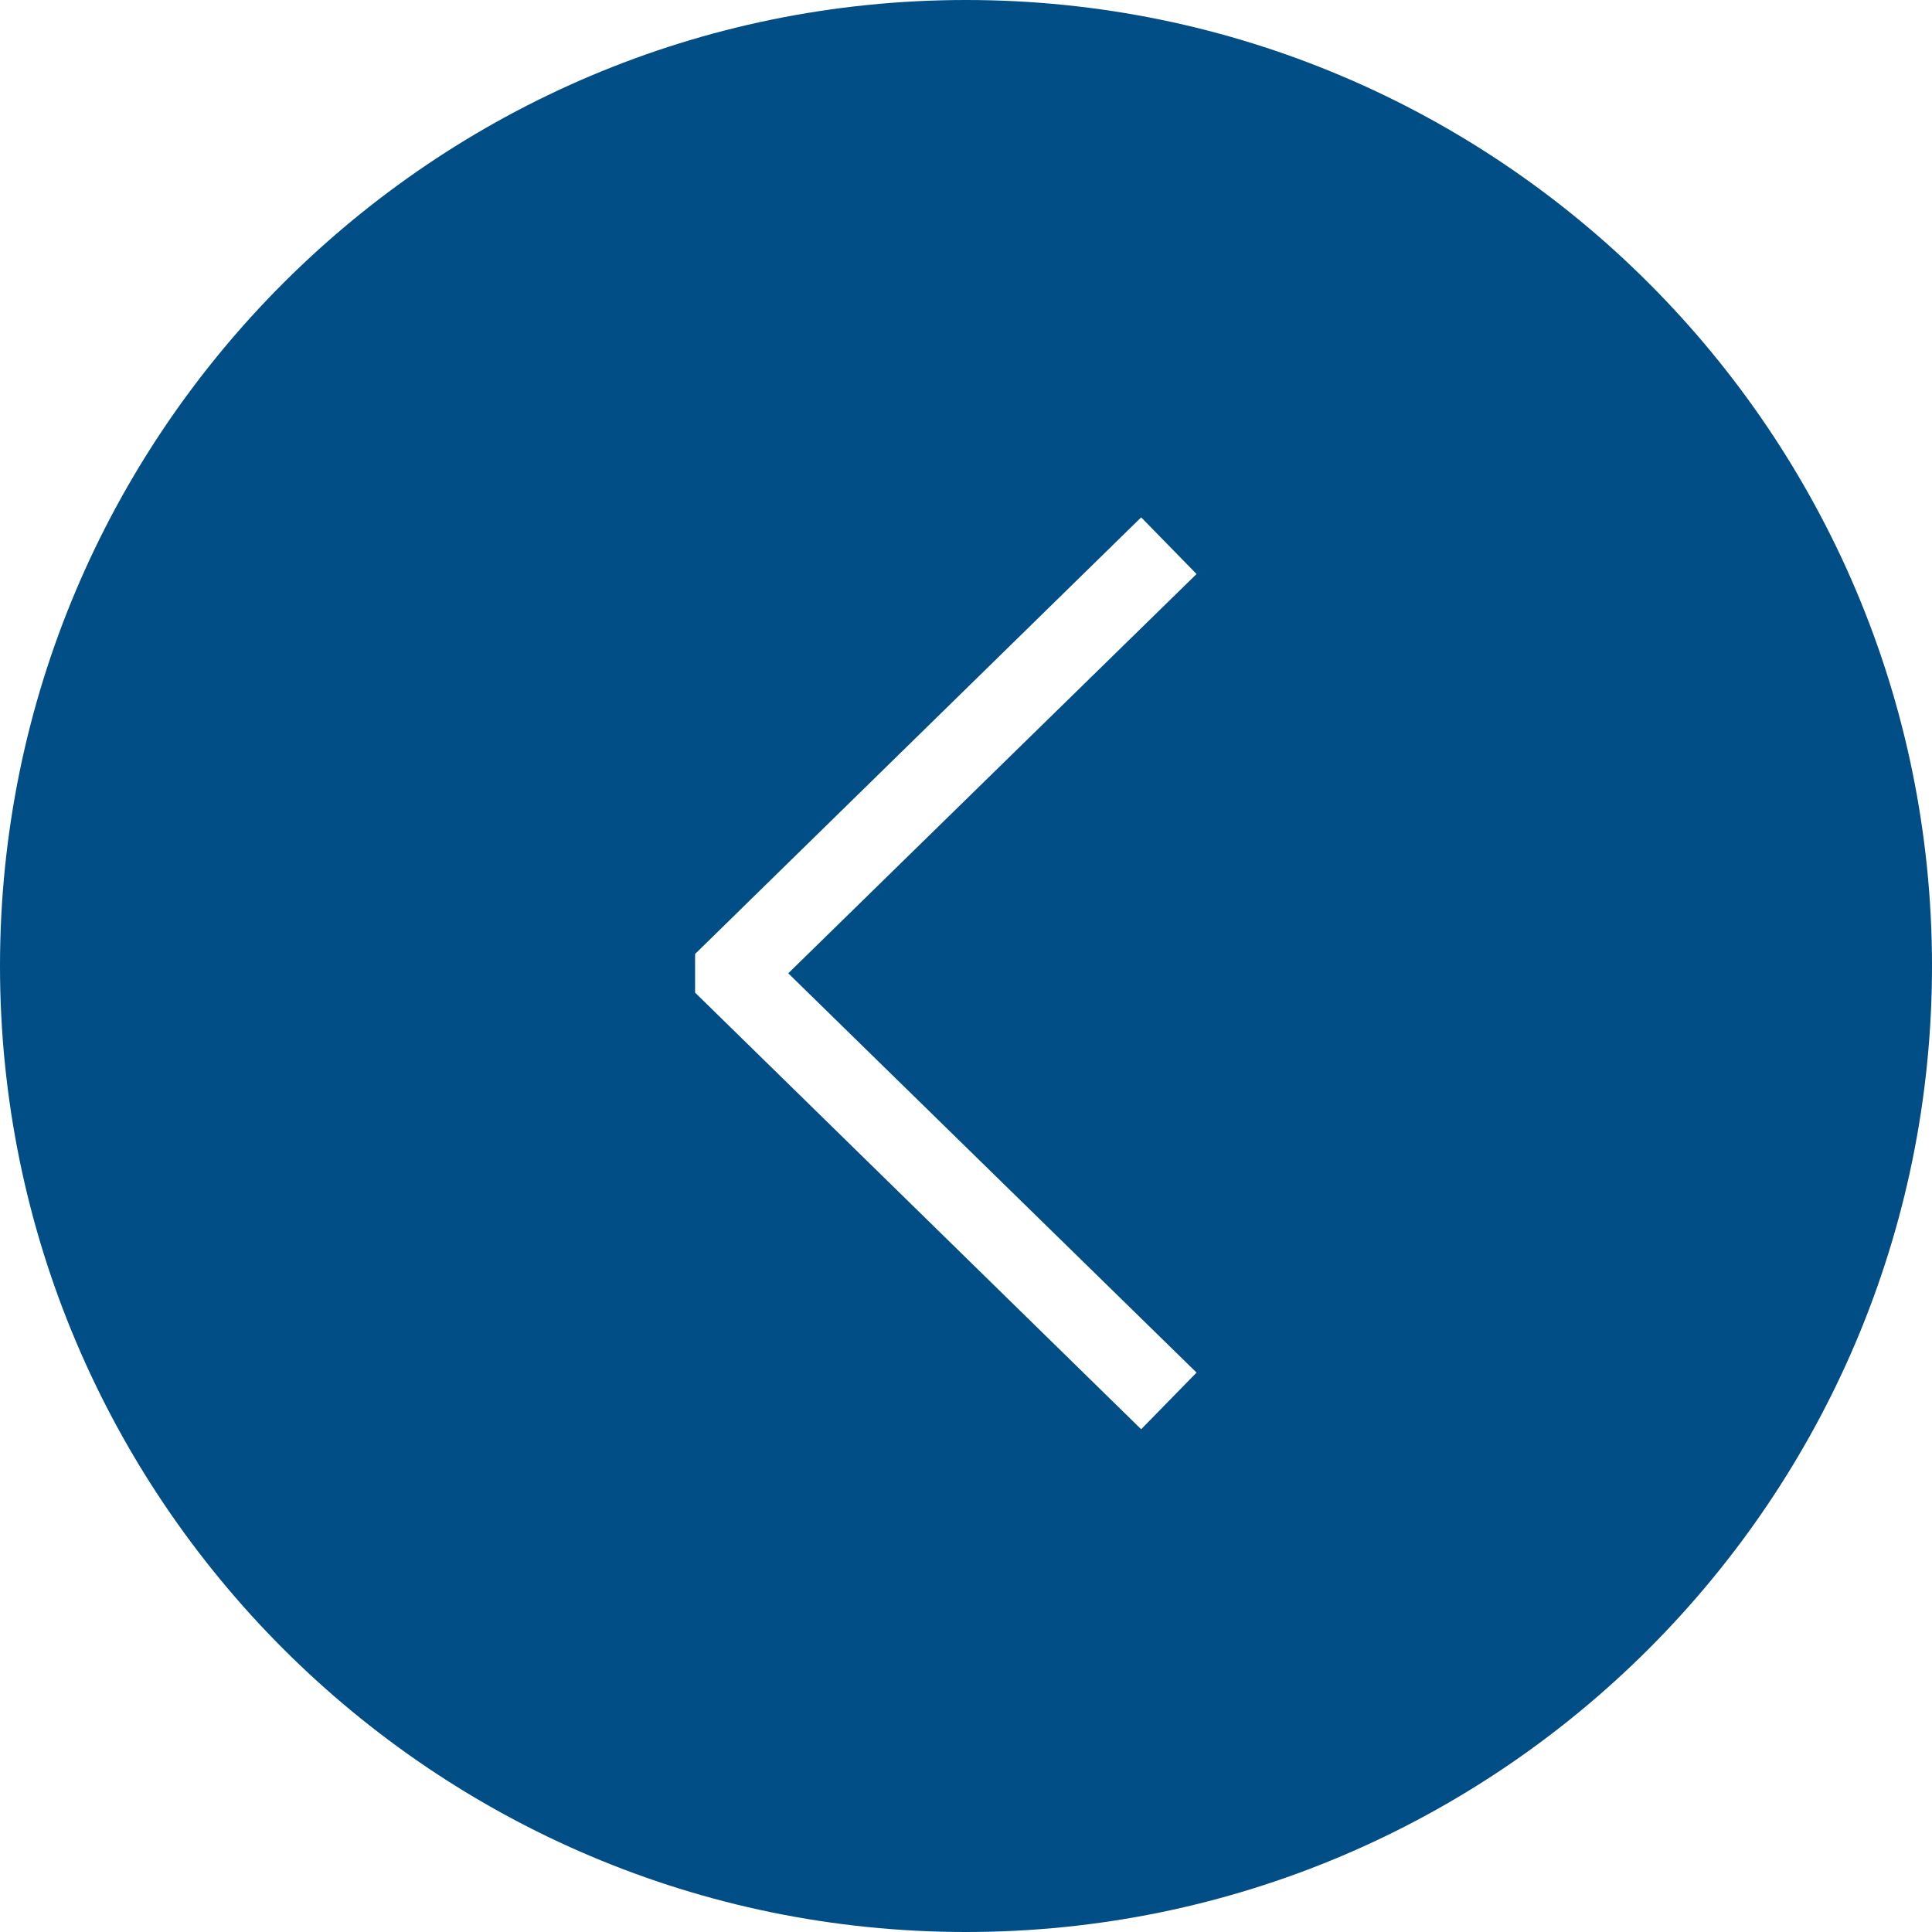 <?xml version="1.0" encoding="UTF-8"?>
<svg id="Layer_1" width="45px" height="45px" data-name="Layer 1" xmlns="http://www.w3.org/2000/svg" viewBox="0 0 45 45">
  <defs>
    <style>
      .cls-1 {
        fill: #014D85;
        stroke-width: 0px;
      }
    </style>
  </defs>
  <path class="cls-1" d="m22.5,0C10.09,0,0,10.09,0,22.5s10.09,22.5,22.5,22.5,22.5-10.09,22.5-22.5S34.91,0,22.5,0Zm5.37,31.97l-1.29,1.32-10.39-10.17v-.9l10.39-10.17,1.29,1.32-9.51,9.3,9.51,9.3Z"/>
</svg>